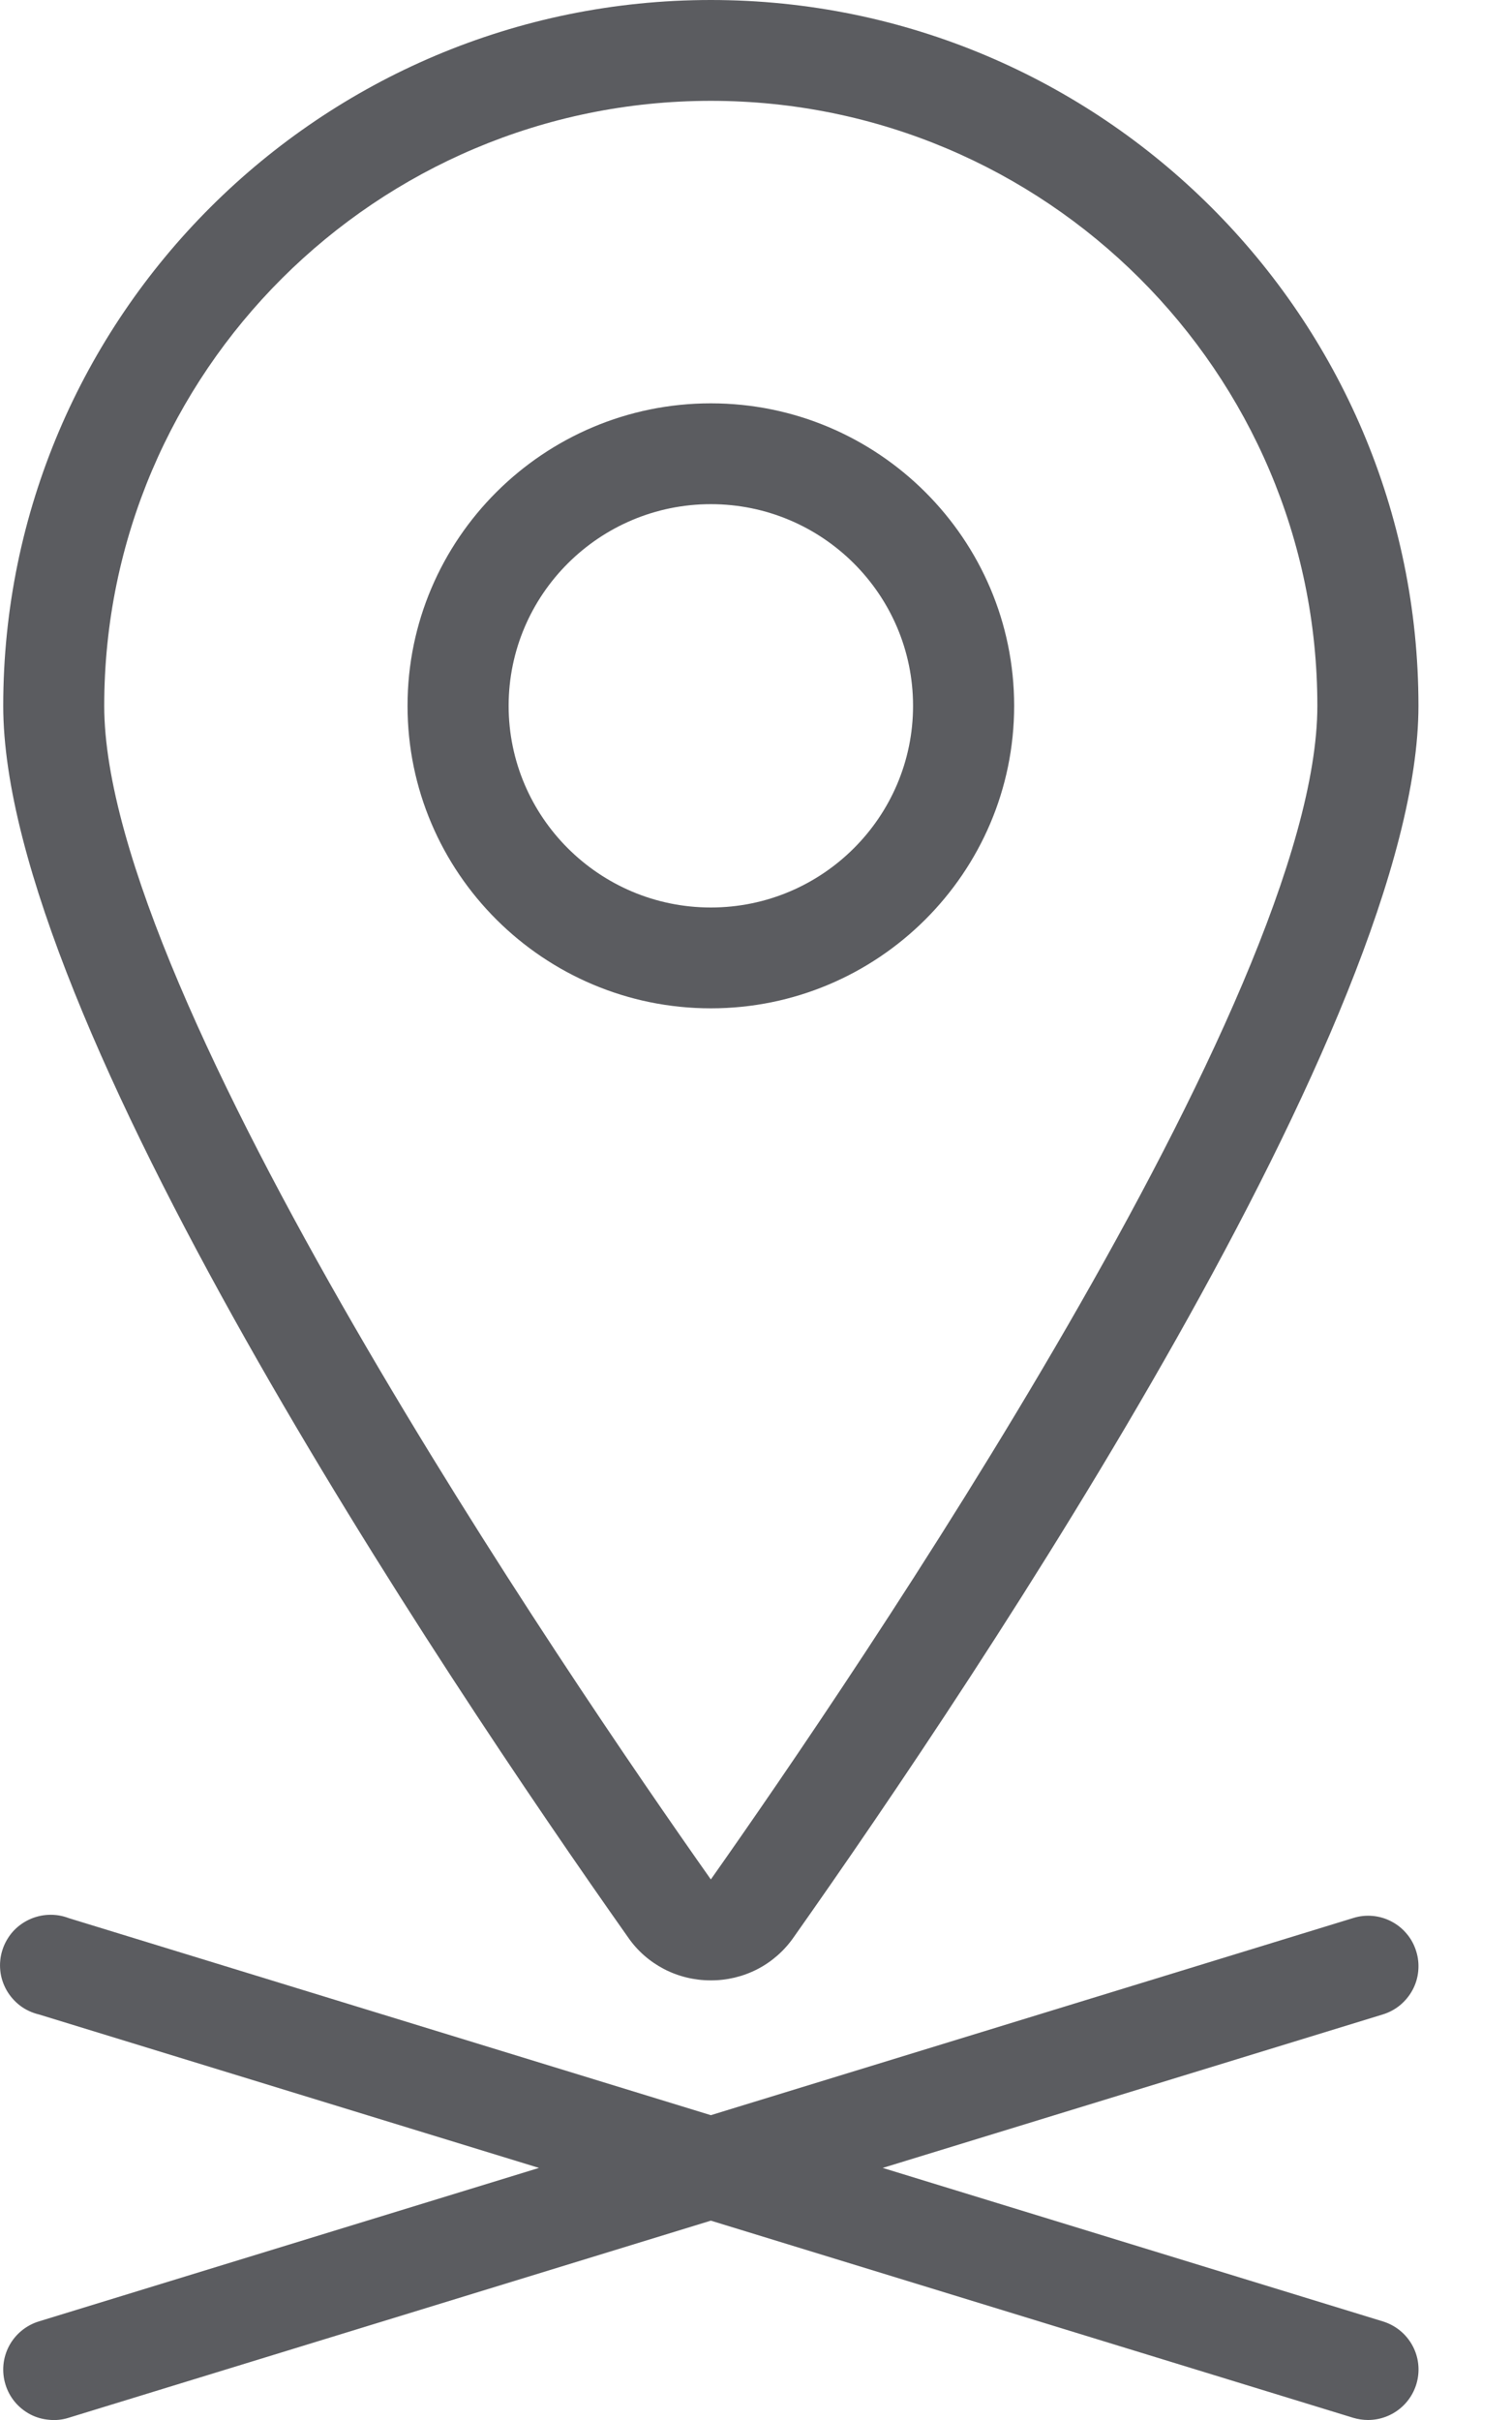 <svg width="15" height="24" viewBox="0 0 15 24" fill="none" xmlns="http://www.w3.org/2000/svg">
<path d="M7.05 19.64C6.889 19.64 6.731 19.602 6.588 19.528C6.446 19.454 6.323 19.347 6.232 19.215C4.367 16.572 0.032 10.092 0.032 7C0.032 3.14 3.181 0 7.052 0C10.923 0 14.072 3.14 14.072 7C14.072 10.093 9.737 16.572 7.872 19.215C7.78 19.347 7.657 19.455 7.514 19.529C7.37 19.603 7.211 19.641 7.05 19.64ZM7.052 1C3.734 1 1.034 3.692 1.034 7C1.034 9.886 5.64 16.638 7.052 18.639C8.463 16.638 13.069 9.885 13.069 7C13.069 3.692 10.37 1 7.052 1Z" fill="#5B5C60"/>
<path d="M13.571 24C13.521 24 13.471 23.992 13.424 23.978L7.052 22.023L0.681 23.978C0.618 23.998 0.551 24.005 0.486 23.998C0.42 23.992 0.356 23.974 0.298 23.943C0.24 23.912 0.188 23.87 0.146 23.819C0.104 23.768 0.073 23.71 0.054 23.647C0.015 23.52 0.028 23.383 0.09 23.266C0.152 23.149 0.259 23.061 0.386 23.022L5.347 21.5L0.386 19.978C0.319 19.962 0.256 19.933 0.201 19.892C0.146 19.85 0.1 19.798 0.066 19.739C0.032 19.679 0.01 19.613 0.003 19.545C-0.004 19.477 0.002 19.408 0.023 19.342C0.043 19.277 0.077 19.216 0.121 19.164C0.166 19.112 0.221 19.07 0.283 19.04C0.345 19.01 0.412 18.993 0.481 18.99C0.55 18.987 0.618 18.998 0.683 19.023L7.052 20.977L13.424 19.022C13.486 19.002 13.553 18.995 13.618 19.001C13.684 19.007 13.748 19.026 13.806 19.057C13.865 19.088 13.916 19.13 13.958 19.181C14 19.231 14.031 19.29 14.05 19.353C14.07 19.416 14.076 19.482 14.07 19.547C14.064 19.613 14.045 19.676 14.014 19.734C13.983 19.792 13.941 19.843 13.891 19.885C13.84 19.927 13.781 19.959 13.718 19.978L8.757 21.5L13.718 23.022C13.833 23.057 13.932 23.132 13.996 23.234C14.06 23.335 14.085 23.456 14.067 23.574C14.049 23.693 13.989 23.801 13.898 23.879C13.807 23.957 13.691 24 13.571 24Z" fill="#5B5C60"/>
<path d="M7.052 10C5.393 10 4.043 8.654 4.043 7C4.043 5.346 5.393 4 7.052 4C8.711 4 10.061 5.346 10.061 7C10.061 8.654 8.711 10 7.052 10ZM7.052 5C5.946 5 5.046 5.897 5.046 7C5.046 8.103 5.946 9 7.052 9C8.158 9 9.058 8.103 9.058 7C9.058 5.897 8.158 5 7.052 5Z" fill="#5B5C60"/>
</svg>
